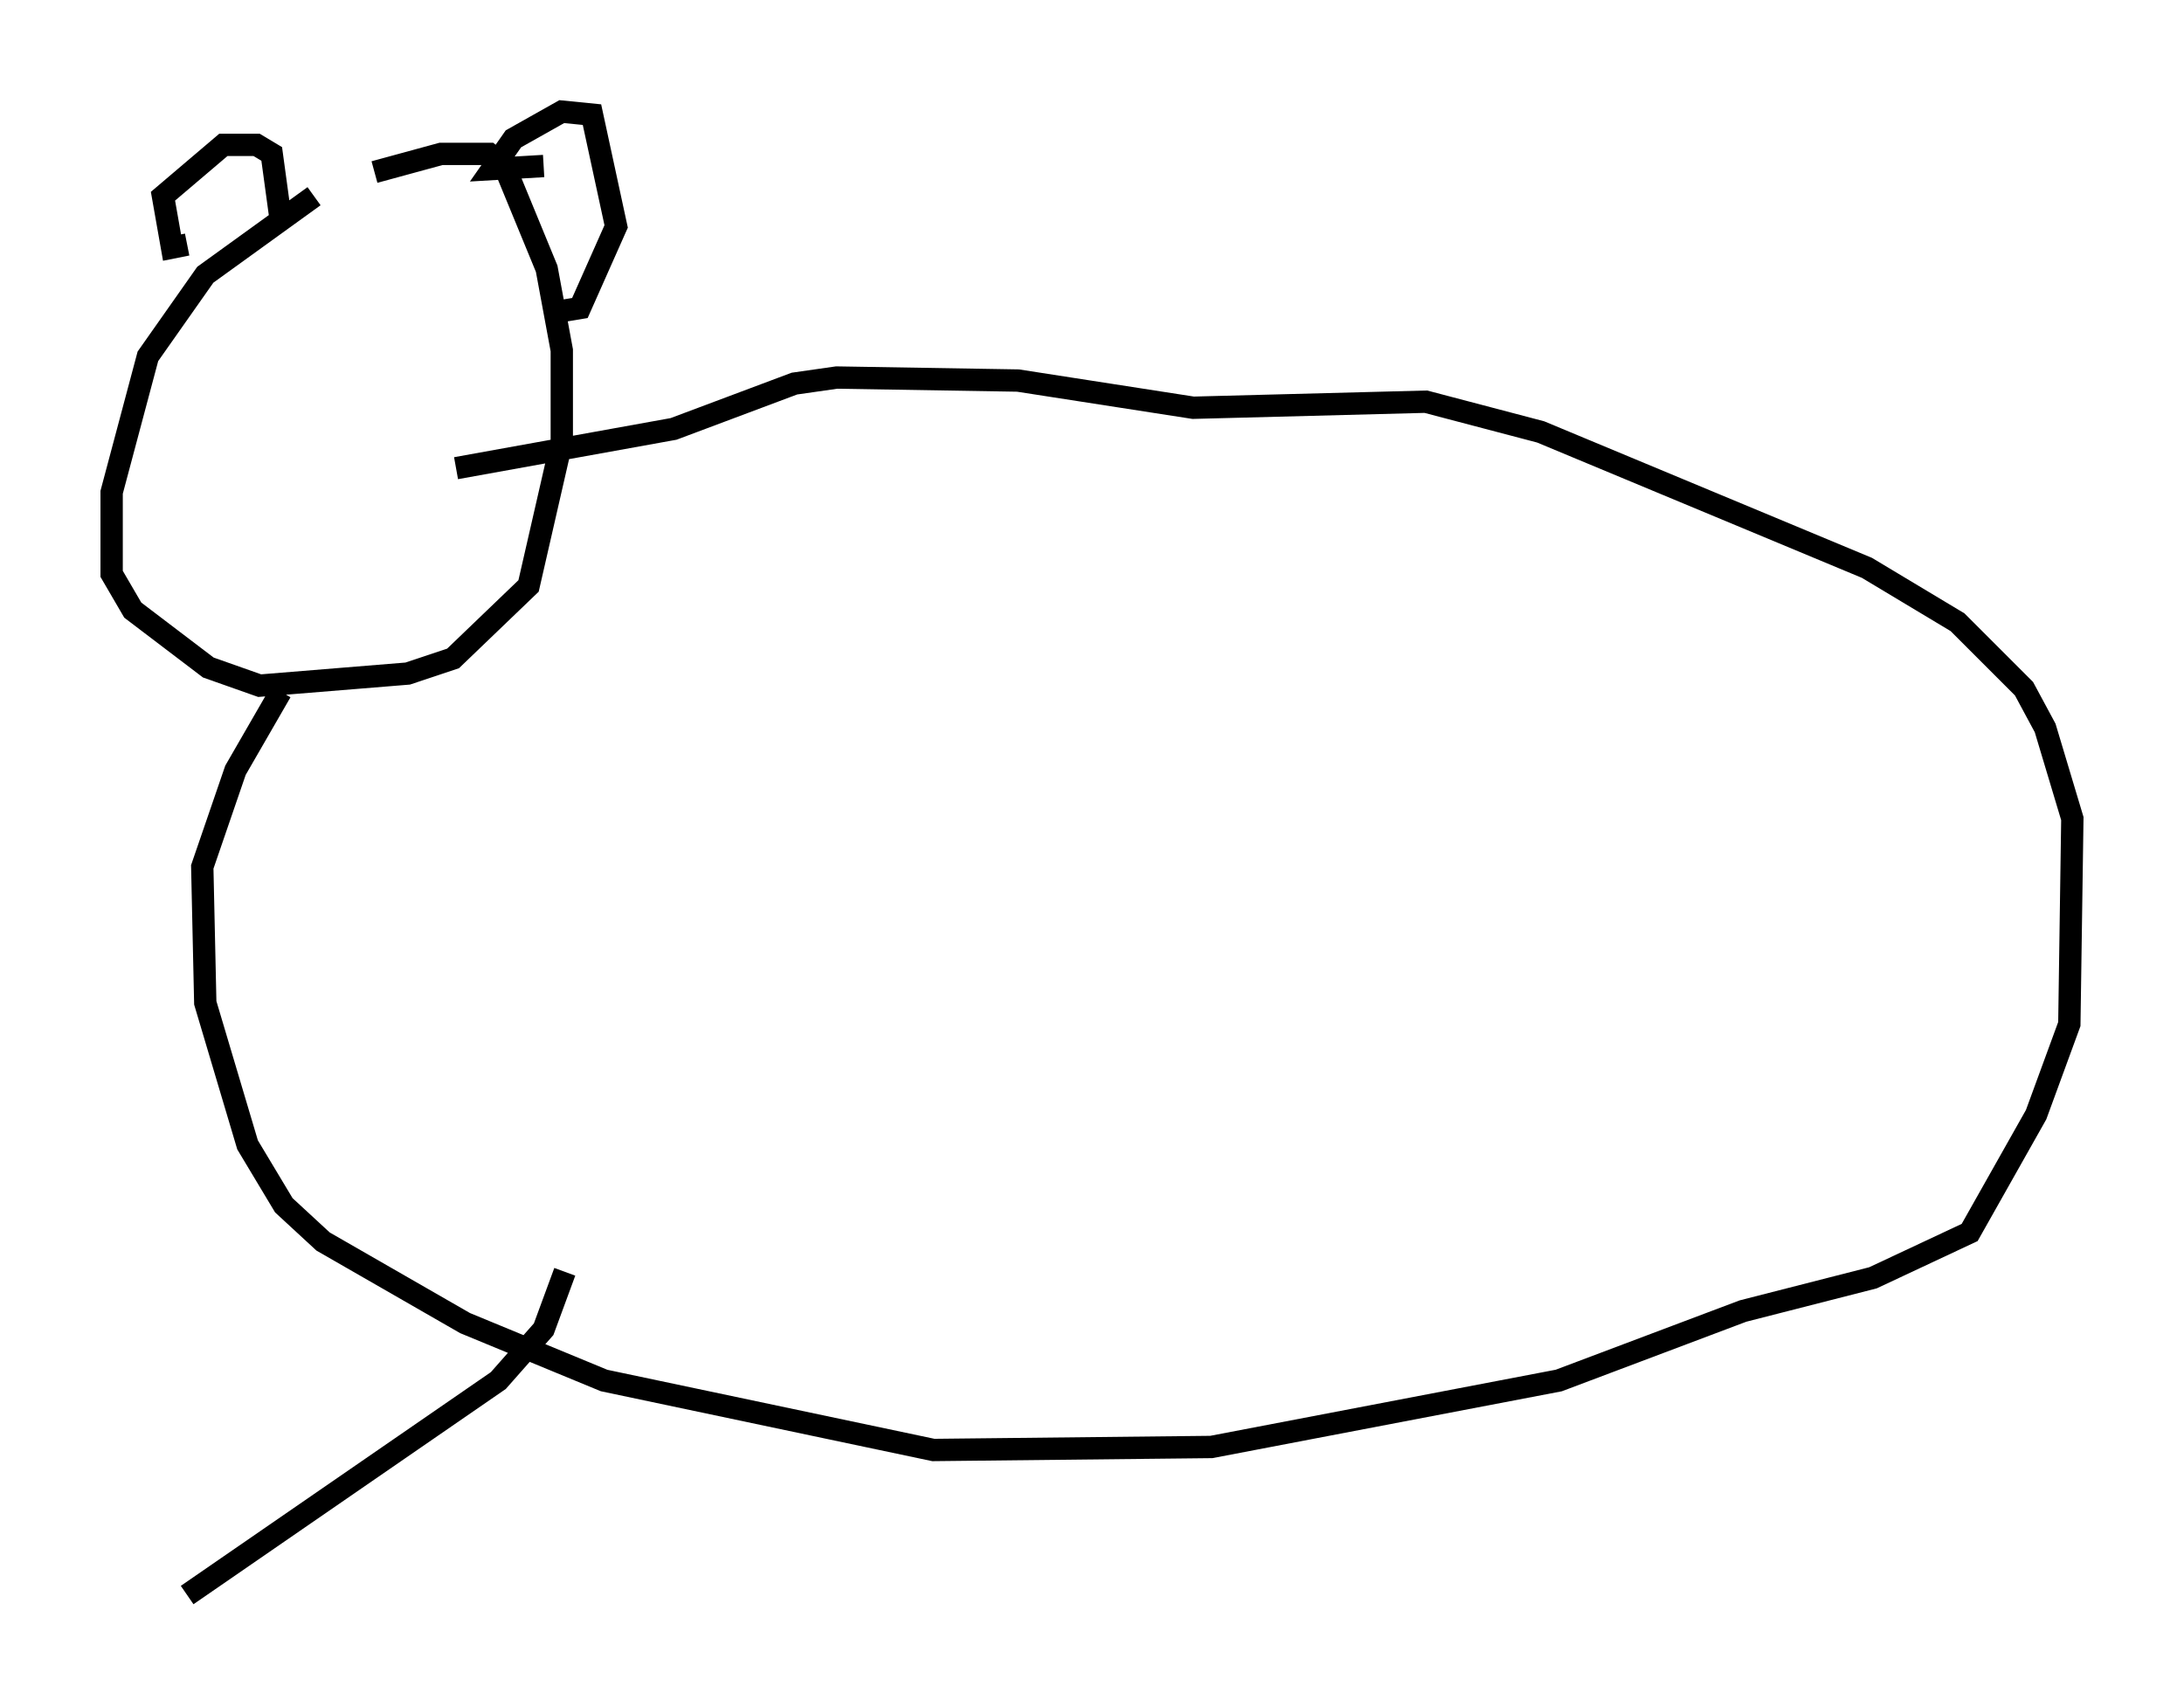 <?xml version="1.0" encoding="utf-8" ?>
<svg baseProfile="full" height="76.44" version="1.1" width="97.82" xmlns="http://www.w3.org/2000/svg" xmlns:ev="http://www.w3.org/2001/xml-events" xmlns:xlink="http://www.w3.org/1999/xlink"><defs /><rect fill="white" height="76.44" width="97.82" x="0" y="0" /><path d="M19.208, 7.3 m-5.142, 1.488 l-4.871, 3.518 -2.571, 3.654 l-1.624, 6.089 0.0, 3.654 l0.947, 1.624 3.383, 2.571 l2.3, 0.812 6.631, -0.541 l2.03, -0.677 3.383, -3.248 l1.488, -6.495 0.0, -4.059 l-0.677, -3.654 -1.894, -4.601 l-0.677, -0.541 -2.165, 0.0 l-2.977, 0.812 m-8.39, 3.248 l-0.677, 0.135 -0.406, -2.3 l2.706, -2.3 1.488, 0.0 l0.677, 0.406 0.406, 2.977 m11.773, -2.436 l-2.3, 0.135 0.947, -1.353 l2.165, -1.218 1.353, 0.135 l1.083, 5.007 -1.624, 3.654 l-0.812, 0.135 m-12.584, 17.05 l-2.03, 3.518 -1.488, 4.33 l0.135, 6.089 1.894, 6.36 l1.624, 2.706 1.759, 1.624 l6.36, 3.654 6.225, 2.571 l14.75, 3.112 12.449, -0.135 l15.561, -2.977 8.254, -3.112 l5.819, -1.488 4.33, -2.03 l2.977, -5.277 1.488, -4.059 l0.135, -9.202 -1.218, -4.059 l-0.947, -1.759 -2.977, -2.977 l-4.059, -2.436 -14.614, -6.089 l-5.142, -1.353 -10.419, 0.271 l-7.848, -1.218 -8.119, -0.135 l-1.894, 0.271 -5.413, 2.03 l-9.743, 1.759 m4.871, 35.994 l-0.947, 2.571 -2.03, 2.3 l-13.938, 9.607 " fill="none" stroke="black" stroke-width="1" /></svg>